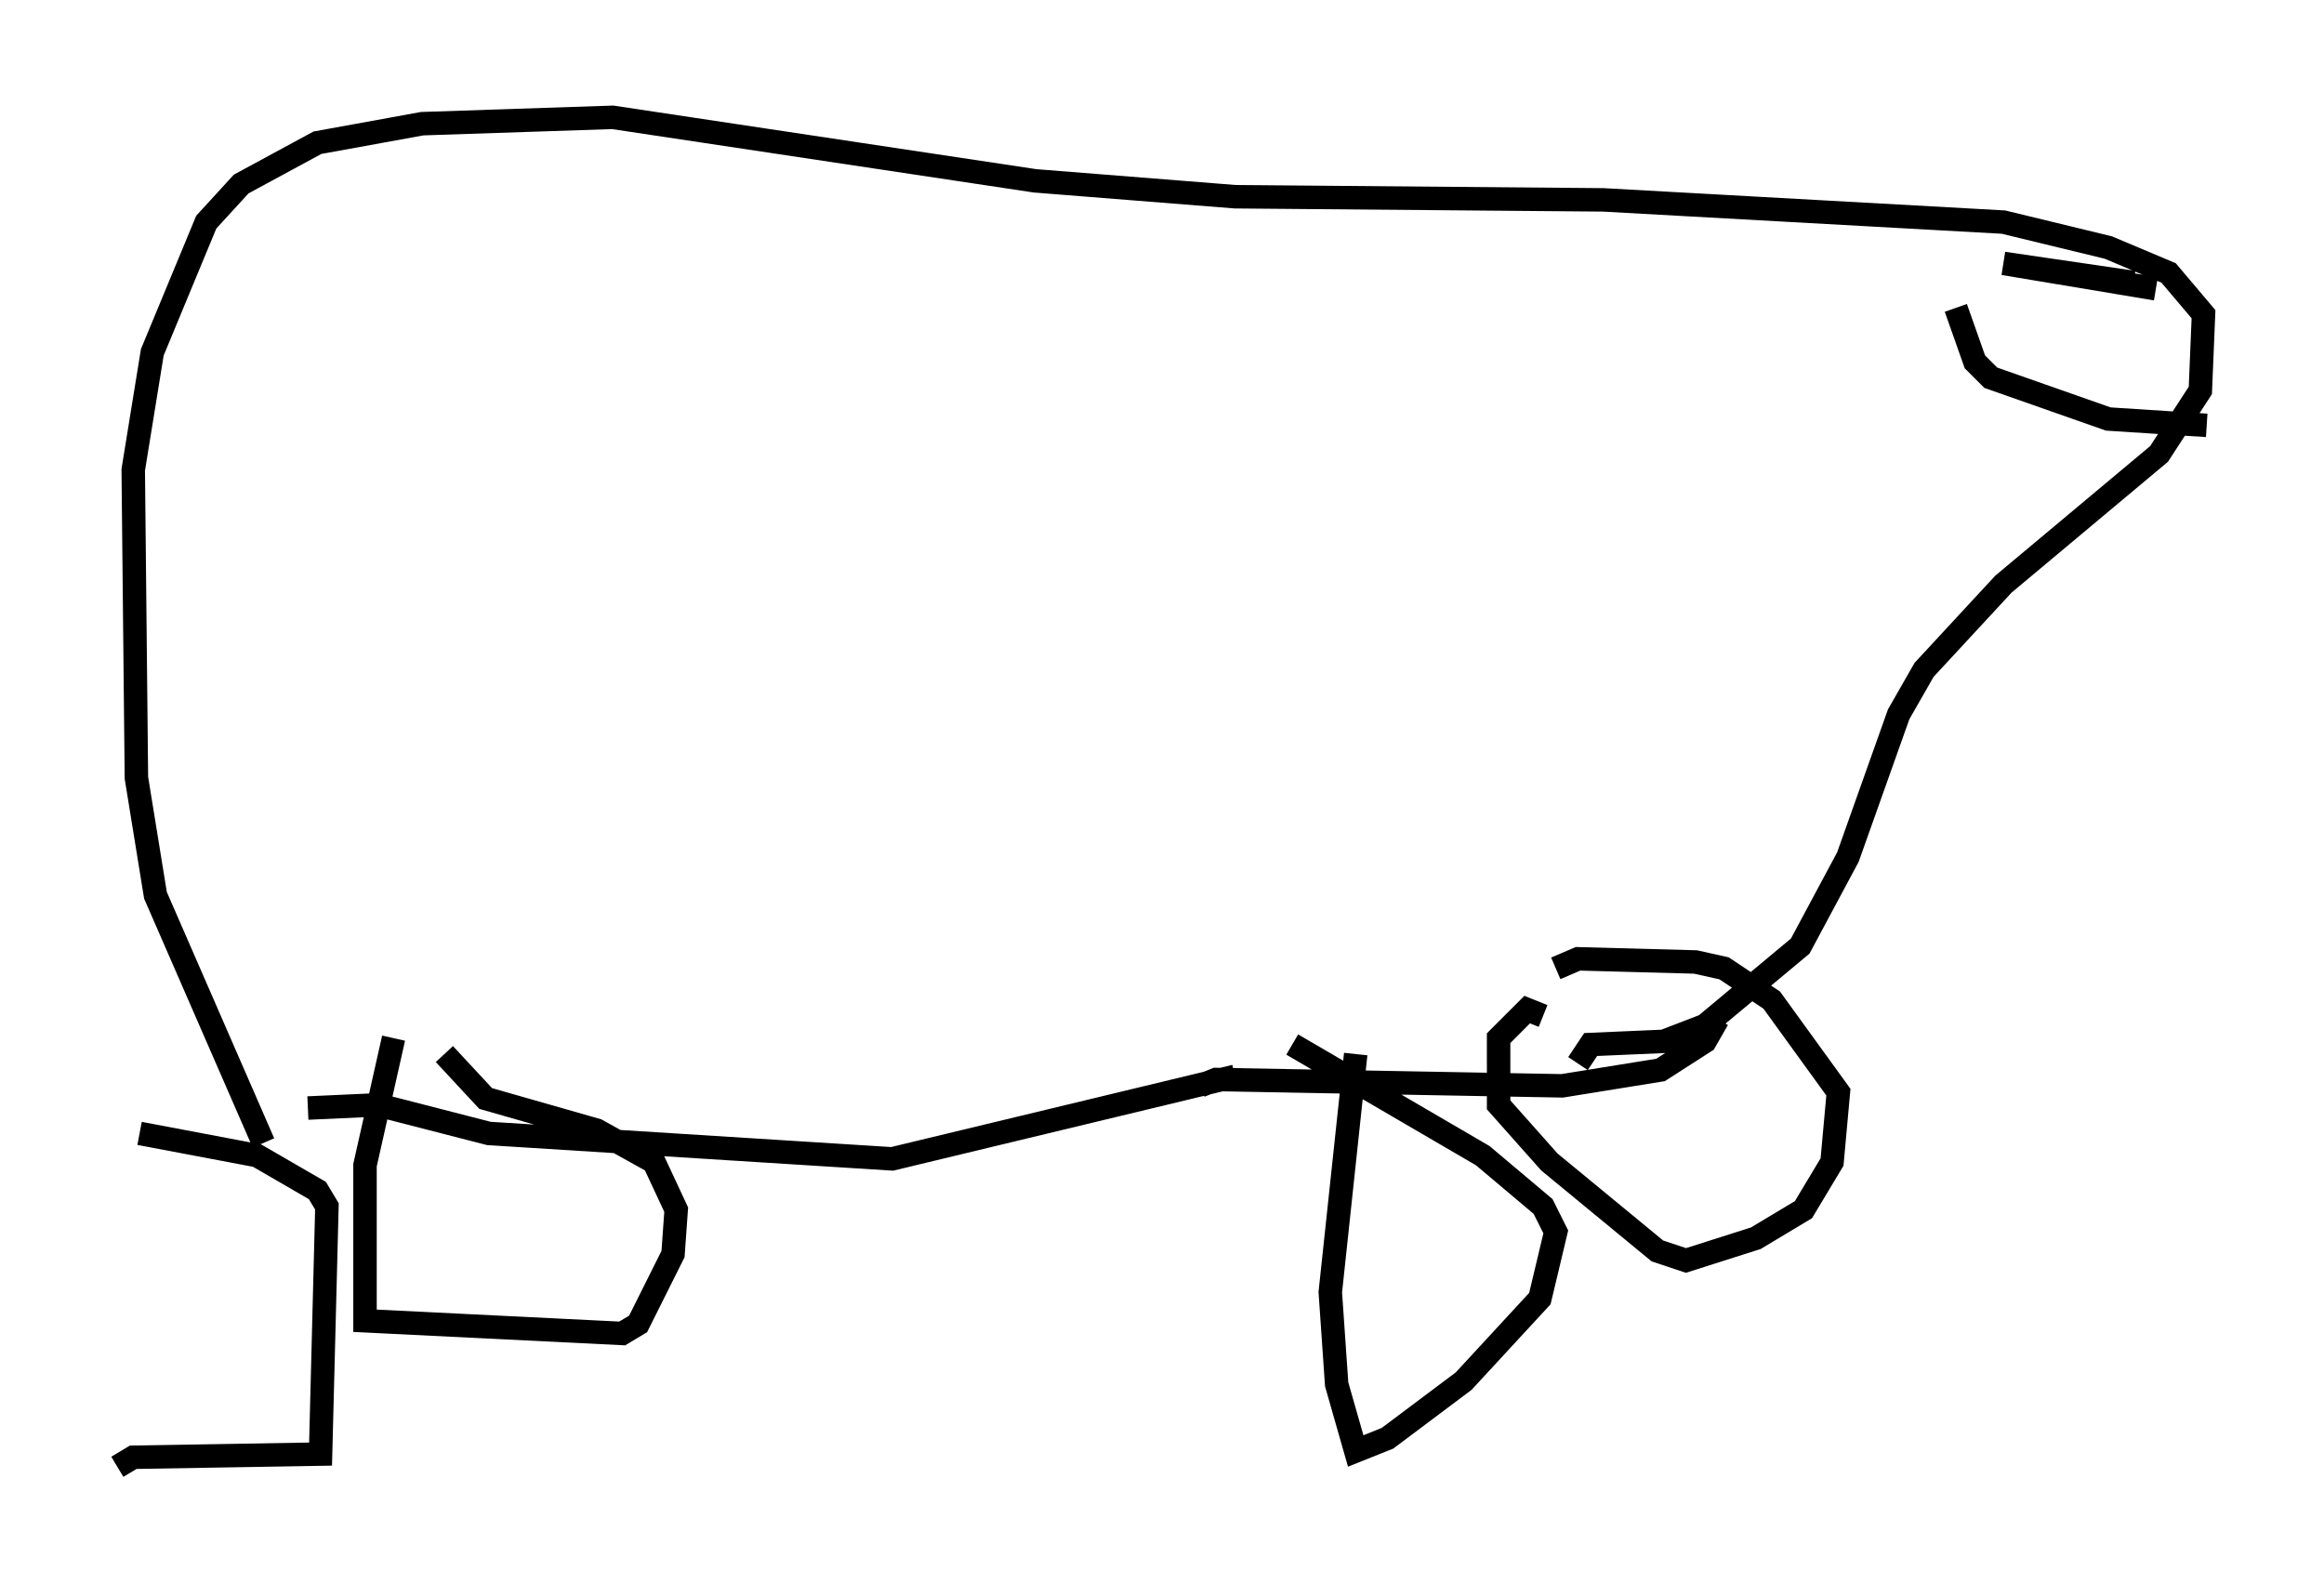 <?xml version="1.0" encoding="utf-8" ?>
<svg baseProfile="full" height="67.51" version="1.1" width="99.038" xmlns="http://www.w3.org/2000/svg" xmlns:ev="http://www.w3.org/2001/xml-events" xmlns:xlink="http://www.w3.org/1999/xlink"><defs /><rect fill="white" height="67.51" width="99.038" x="0" y="0" /><path d="M6.894, 49.113 m-1.894, 13.396 l0.677, -0.406 7.984, -0.135 l0.271, -10.555 -0.406, -0.677 l-2.571, -1.488 -5.007, -0.947 m10.825, -4.059 l-1.218, 5.413 0.0, 6.631 l10.961, 0.541 0.677, -0.406 l1.488, -2.977 0.135, -1.894 l-0.947, -2.03 -2.436, -1.353 l-4.736, -1.353 -1.759, -1.894 m38.836, 0.0 l-1.083, 10.149 0.271, 3.924 l0.812, 2.842 1.353, -0.541 l3.248, -2.436 3.248, -3.518 l0.677, -2.842 -0.541, -1.083 l-2.571, -2.165 -8.119, -4.736 m10.69, -1.218 l-0.677, -0.271 -1.218, 1.218 l0.0, 2.842 2.165, 2.436 l4.601, 3.789 1.218, 0.406 l2.977, -0.947 2.03, -1.218 l1.218, -2.03 0.271, -2.977 l-2.842, -3.924 -2.03, -1.353 l-1.218, -0.271 -5.007, -0.135 l-0.947, 0.406 m-55.074, 7.442 l-4.601, -10.555 -0.812, -5.007 l-0.135, -13.126 0.812, -5.007 l2.3, -5.548 1.488, -1.624 l3.248, -1.759 4.465, -0.812 l8.119, -0.271 17.997, 2.706 l8.525, 0.677 15.697, 0.135 l17.05, 0.947 4.465, 1.083 l2.571, 1.083 1.488, 1.759 l-0.135, 3.248 -1.759, 2.706 l-6.631, 5.548 -3.383, 3.654 l-1.083, 1.894 -2.165, 6.089 l-2.03, 3.789 -4.059, 3.383 l-1.759, 0.677 -3.112, 0.135 l-0.541, 0.812 m21.515, -33.423 l0.0, 0.0 m2.165, 0.135 l-5.548, -0.812 6.495, 1.083 m-8.525, 0.812 l0.812, 2.3 0.677, 0.677 l5.007, 1.759 4.195, 0.271 m-80.919, 29.093 l2.977, -0.135 4.736, 1.218 l17.185, 1.083 14.614, -3.518 m-1.488, 0.406 l0.677, -0.271 14.75, 0.271 l4.195, -0.677 1.894, -1.218 l0.541, -0.947 " fill="none" stroke="black" stroke-width="1" /></svg>